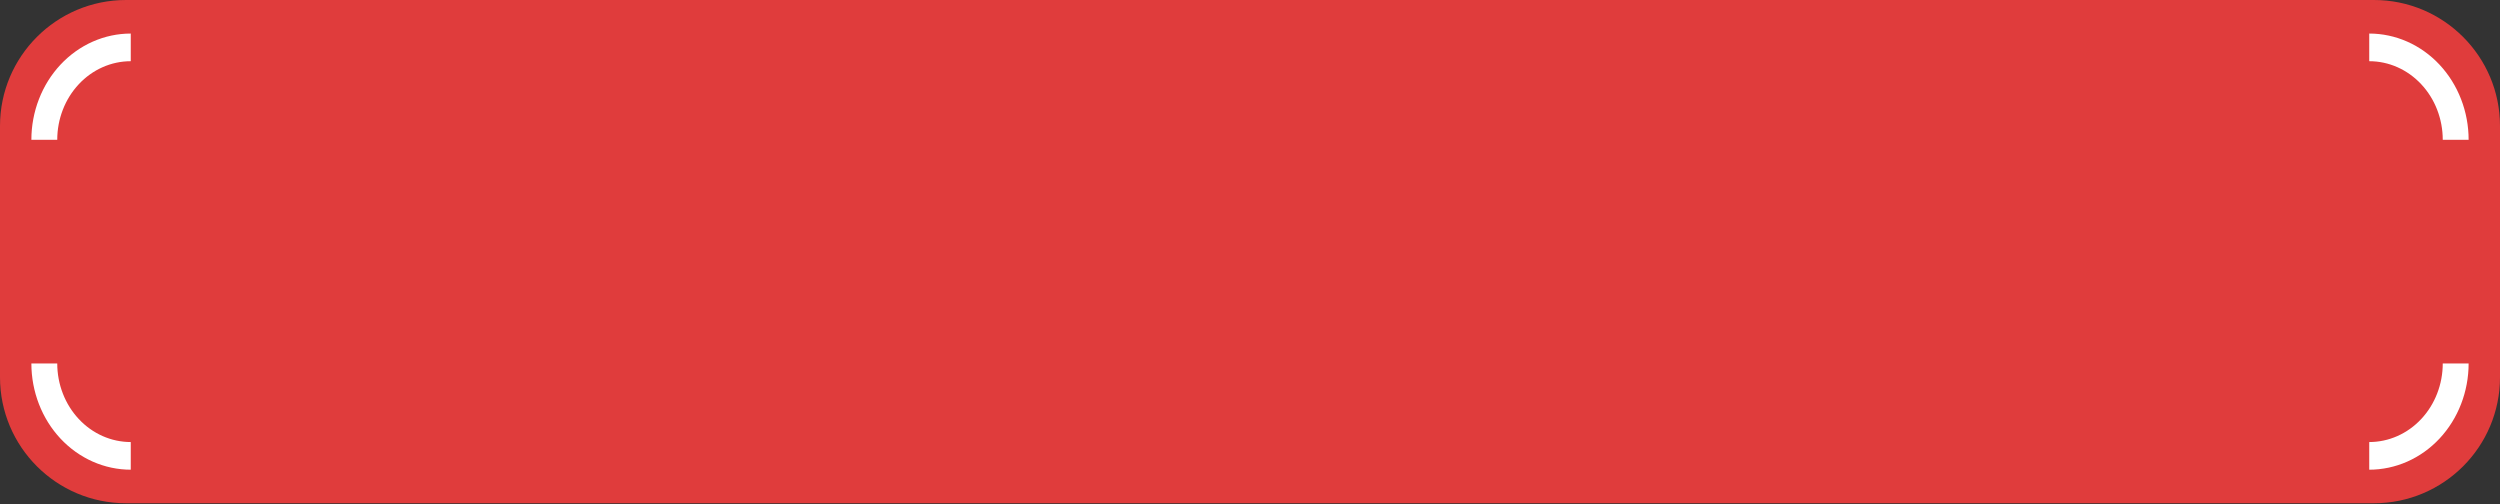 <svg width="238" height="48" viewBox="0 0 238 48" fill="none" xmlns="http://www.w3.org/2000/svg">
<rect x="0" y="0" width="238" height="48" fill="#333333" stroke="none"/>
<path d="M0 12C0 5.373 5.373 0 12 0H226C232.627 0 238 5.373 238 12V35.909C238 42.536 232.627 47.909 226 47.909H12C5.373 47.909 0 42.536 0 35.909V12Z" fill="#E03C3C"/>
<path d="M2.987 13.308C2.987 11.98 3.232 10.665 3.708 9.438C4.183 8.211 4.88 7.096 5.758 6.156C6.637 5.217 7.68 4.472 8.827 3.964C9.975 3.456 11.205 3.194 12.448 3.194L12.448 5.827C11.529 5.827 10.619 6.02 9.77 6.396C8.921 6.772 8.149 7.323 7.5 8.018C6.85 8.713 6.334 9.537 5.983 10.445C5.631 11.353 5.45 12.326 5.45 13.308L2.987 13.308Z" fill="white"/>
<path d="M12.448 44.715C11.205 44.715 9.975 44.453 8.827 43.945C7.68 43.437 6.637 42.692 5.758 41.753C4.88 40.814 4.183 39.699 3.708 38.471C3.232 37.244 2.987 35.929 2.987 34.601L5.45 34.601C5.45 35.584 5.631 36.556 5.983 37.464C6.334 38.372 6.85 39.197 7.5 39.891C8.149 40.586 8.921 41.137 9.77 41.513C10.619 41.889 11.529 42.083 12.448 42.083V44.715Z" fill="white"/>
<path d="M235.013 34.601C235.013 35.929 234.768 37.244 234.292 38.471C233.817 39.699 233.12 40.814 232.242 41.753C231.363 42.692 230.32 43.437 229.173 43.945C228.025 44.453 226.795 44.715 225.552 44.715L225.552 42.083C226.471 42.083 227.381 41.889 228.23 41.513C229.079 41.137 229.851 40.586 230.5 39.891C231.15 39.197 231.666 38.372 232.017 37.464C232.369 36.556 232.55 35.584 232.55 34.601H235.013Z" fill="white"/>
<path d="M225.552 3.194C226.795 3.194 228.025 3.456 229.173 3.964C230.32 4.472 231.363 5.217 232.242 6.156C233.12 7.096 233.817 8.211 234.292 9.438C234.768 10.665 235.013 11.98 235.013 13.308L232.55 13.308C232.55 12.326 232.369 11.353 232.017 10.445C231.666 9.537 231.15 8.713 230.5 8.018C229.851 7.323 229.079 6.772 228.23 6.396C227.381 6.02 226.471 5.827 225.552 5.827V3.194Z" fill="white"/>
</svg>
